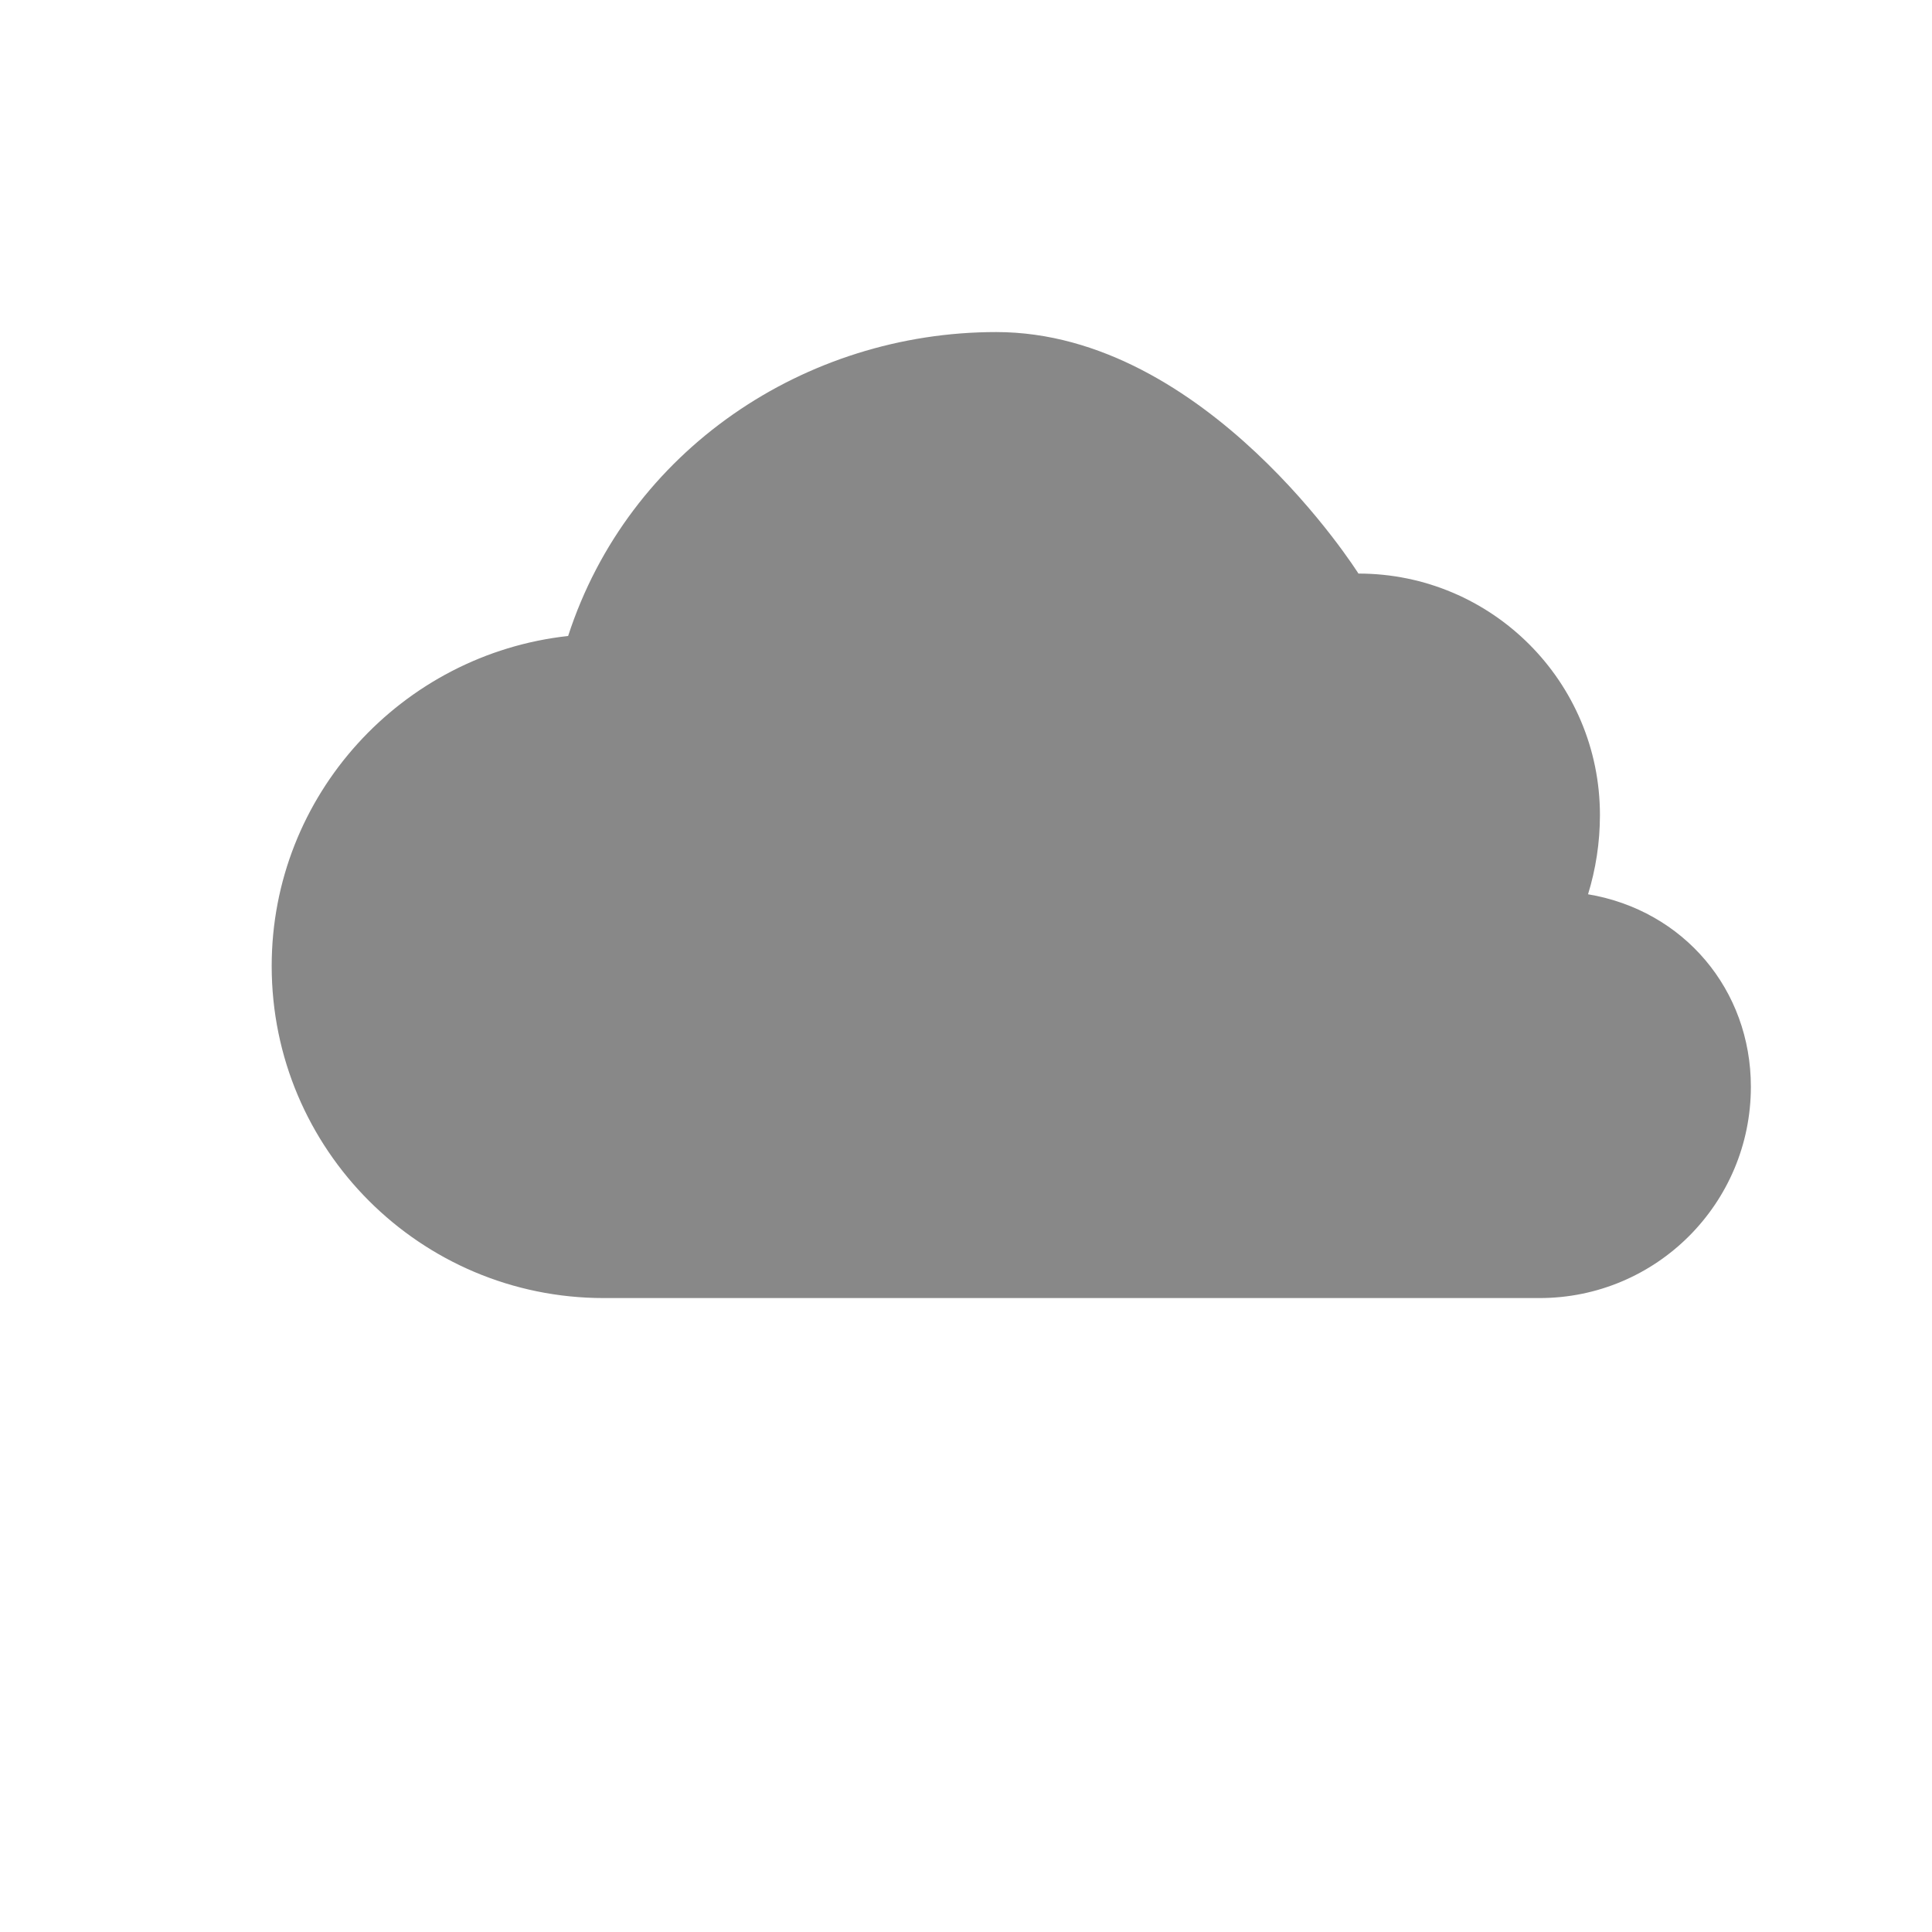 <svg width="32" height="32" viewBox="0 0 32 32" fill="none" xmlns="http://www.w3.org/2000/svg">
<path d="M22.5 9.5C24.709 9.5 26.5 11.291 26.5 13.5C26.5 13.958 26.43 14.398 26.303 14.812C27.891 15.079 29 16.395 29 18C29 19.933 27.433 21.5 25.5 21.5H10C6.962 21.5 4.5 19.038 4.5 16C4.5 13.169 6.657 10.835 9.41 10.534C10.409 7.455 13.333 5.5 16.5 5.5C19.985 5.5 22.5 9.5 22.5 9.5Z" fill="#888888"/>
</svg> 